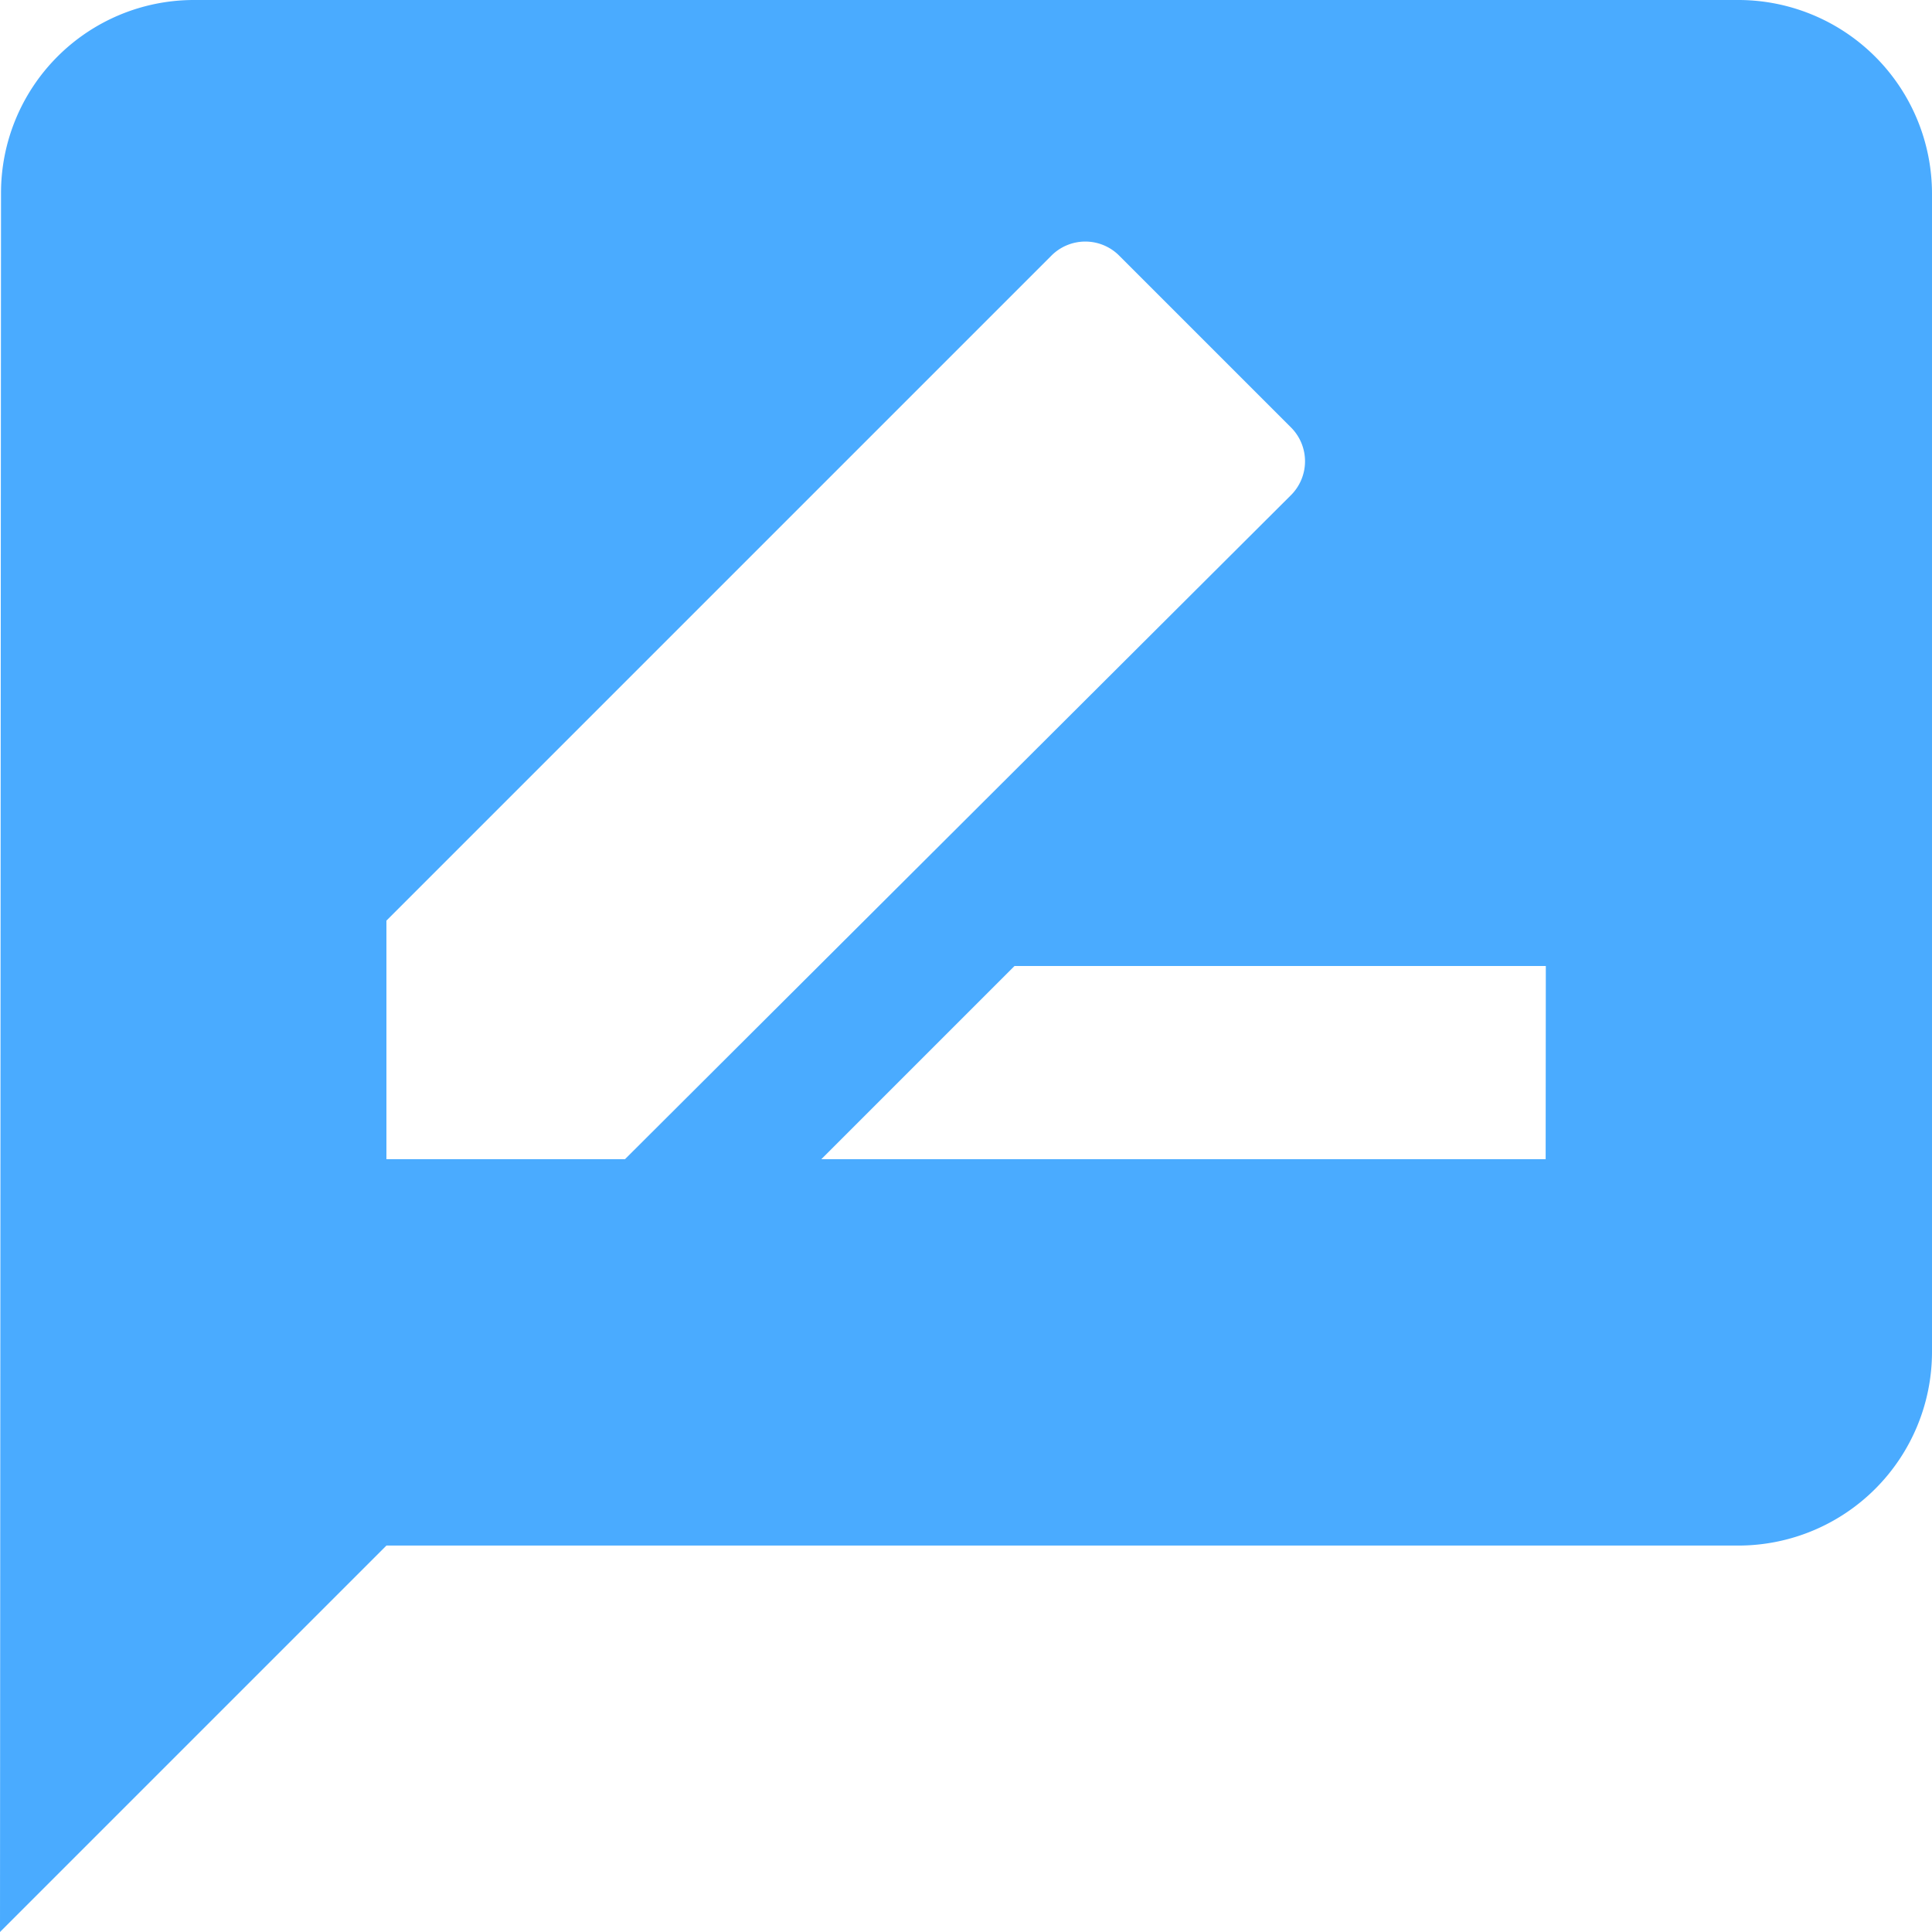 <svg xmlns="http://www.w3.org/2000/svg" width="22.818" height="22.818" viewBox="0 0 22.818 22.818">
  <path id="Icon_material-rate-review" data-name="Icon material-rate-review" d="M23.536,3H5.282a2.279,2.279,0,0,0-2.27,2.282L3,25.818l4.564-4.564H23.536a2.288,2.288,0,0,0,2.282-2.282V5.282A2.288,2.288,0,0,0,23.536,3ZM7.564,16.691V13.873l7.849-7.849a.565.565,0,0,1,.81,0l2.019,2.019a.565.565,0,0,1,0,.81l-7.861,7.838Zm13.691,0H12.7l2.282-2.282h6.275Z" transform="translate(-3 -3)" fill="#4aabff"/>
</svg>
